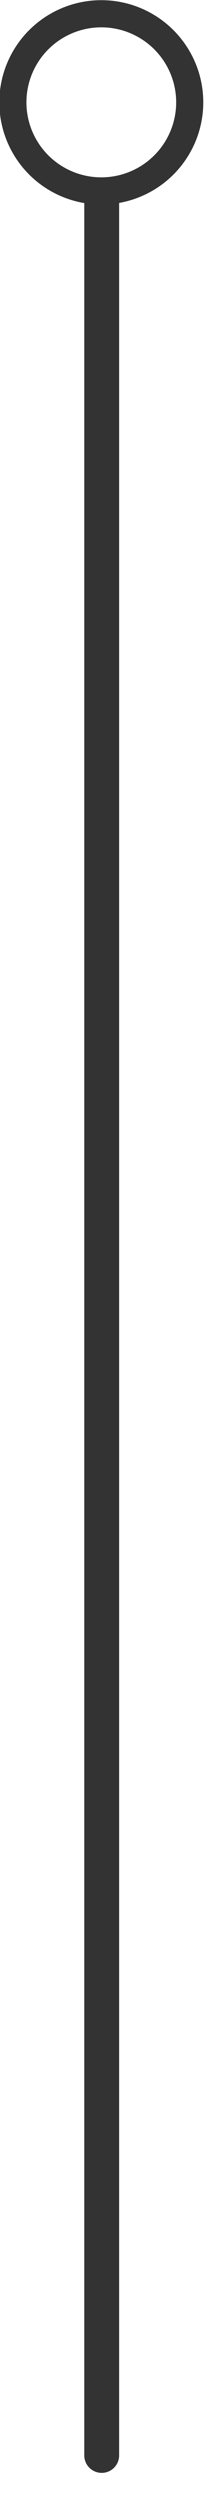 <?xml version="1.0" encoding="UTF-8" standalone="no"?>
<!-- Created with Inkscape (http://www.inkscape.org/) -->

<svg
   width="16"
   height="184"
   viewBox="0 0 4.233 48.683"
   version="1.1"
   id="svg5"
   inkscape:export-filename="experience-line.svg"
   inkscape:export-xdpi="96"
   inkscape:export-ydpi="96"
   xmlns:inkscape="http://www.inkscape.org/namespaces/inkscape"
   xmlns:sodipodi="http://sodipodi.sourceforge.net/DTD/sodipodi-0.dtd"
   xmlns="http://www.w3.org/2000/svg"
   xmlns:svg="http://www.w3.org/2000/svg">
  <sodipodi:namedview
     id="namedview7"
     pagecolor="#ffffff"
     bordercolor="#000000"
     borderopacity="0.25"
     inkscape:showpageshadow="2"
     inkscape:pageopacity="0.0"
     inkscape:pagecheckerboard="0"
     inkscape:deskcolor="#d1d1d1"
     inkscape:document-units="px"
     showgrid="false" />
  <defs
     id="defs2" />
  <g
     inkscape:label="Capa 1"
     inkscape:groupmode="layer"
     id="layer1">
    <circle
       style="fill:#333333;fill-opacity:0;fill-rule:evenodd;stroke:#333333;stroke-width:0;stroke-dasharray:none;stroke-opacity:1"
       id="path17363"
       r="1.859"
       cy="1.998"
       cx="1.942" />
    <circle
       style="fill:#ff0000;fill-opacity:0;fill-rule:evenodd;stroke:#333333;stroke-width:0.529;stroke-dasharray:none;stroke-opacity:1"
       id="path17871"
       cx="1.976"
       cy="1.993"
       r="1.725" />
    <path
       style="opacity:1;fill:#ff0000;fill-opacity:0;fill-rule:nonzero;stroke:#333333;stroke-width:0.68;stroke-linecap:round;stroke-dasharray:none;stroke-opacity:1"
       d="m 1.984,3.572 c 0,59.261 0,58.72 0,0 z"
       id="path17873" />
  </g>
</svg>
